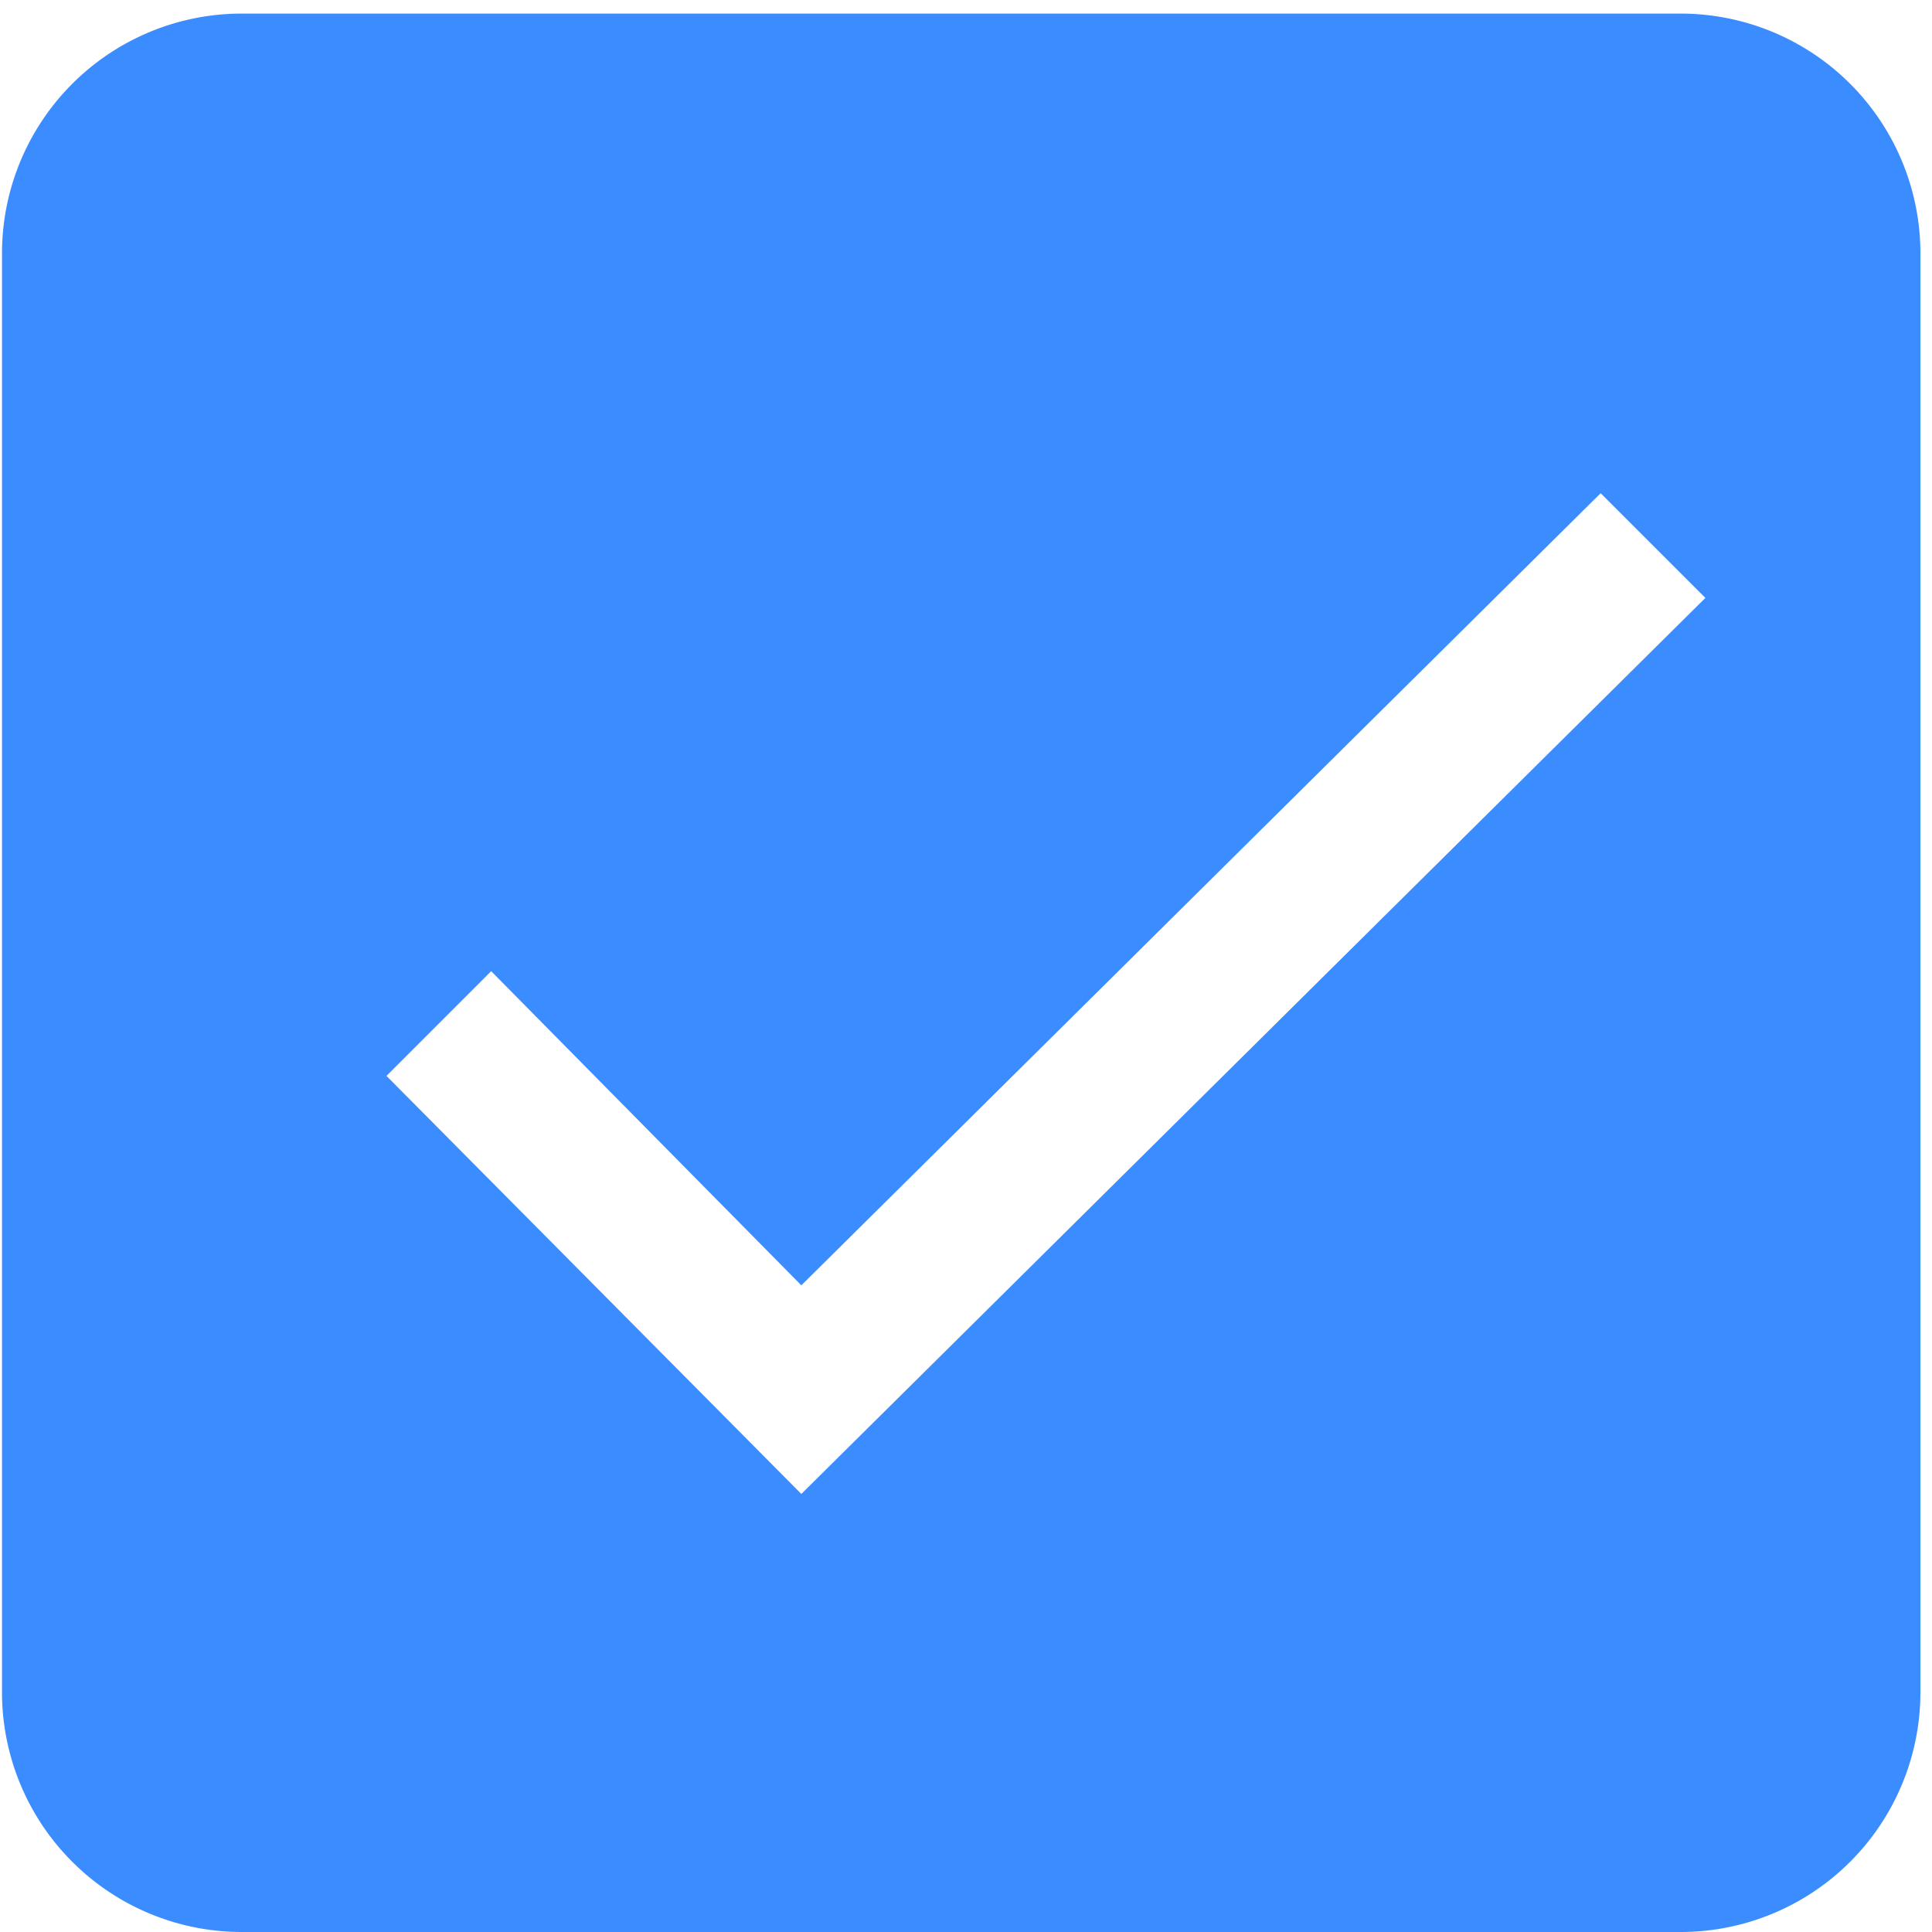<?xml version="1.0" standalone="no"?><!DOCTYPE svg PUBLIC "-//W3C//DTD SVG 1.1//EN" "http://www.w3.org/Graphics/SVG/1.1/DTD/svg11.dtd"><svg t="1550646528030" class="icon" style="" viewBox="0 0 1024 1024" version="1.1" xmlns="http://www.w3.org/2000/svg" p-id="1769" xmlns:xlink="http://www.w3.org/1999/xlink" width="16" height="16"><defs><style type="text/css"></style></defs><path d="M890.757 7.202H128.159a127.1 127.1 0 0 0-127.1 127.1v762.598a127.1 127.1 0 0 0 127.1 127.1h762.598a127.1 127.1 0 0 0 127.1-127.1v-762.598a127.1 127.1 0 0 0-127.1-127.1zM424.725 791.831l-219.882-221.577 55.5-55.5L424.725 681.254l423.666-419.853 55.5 55.5z" p-id="1770" fill="#3b8cff"></path></svg>